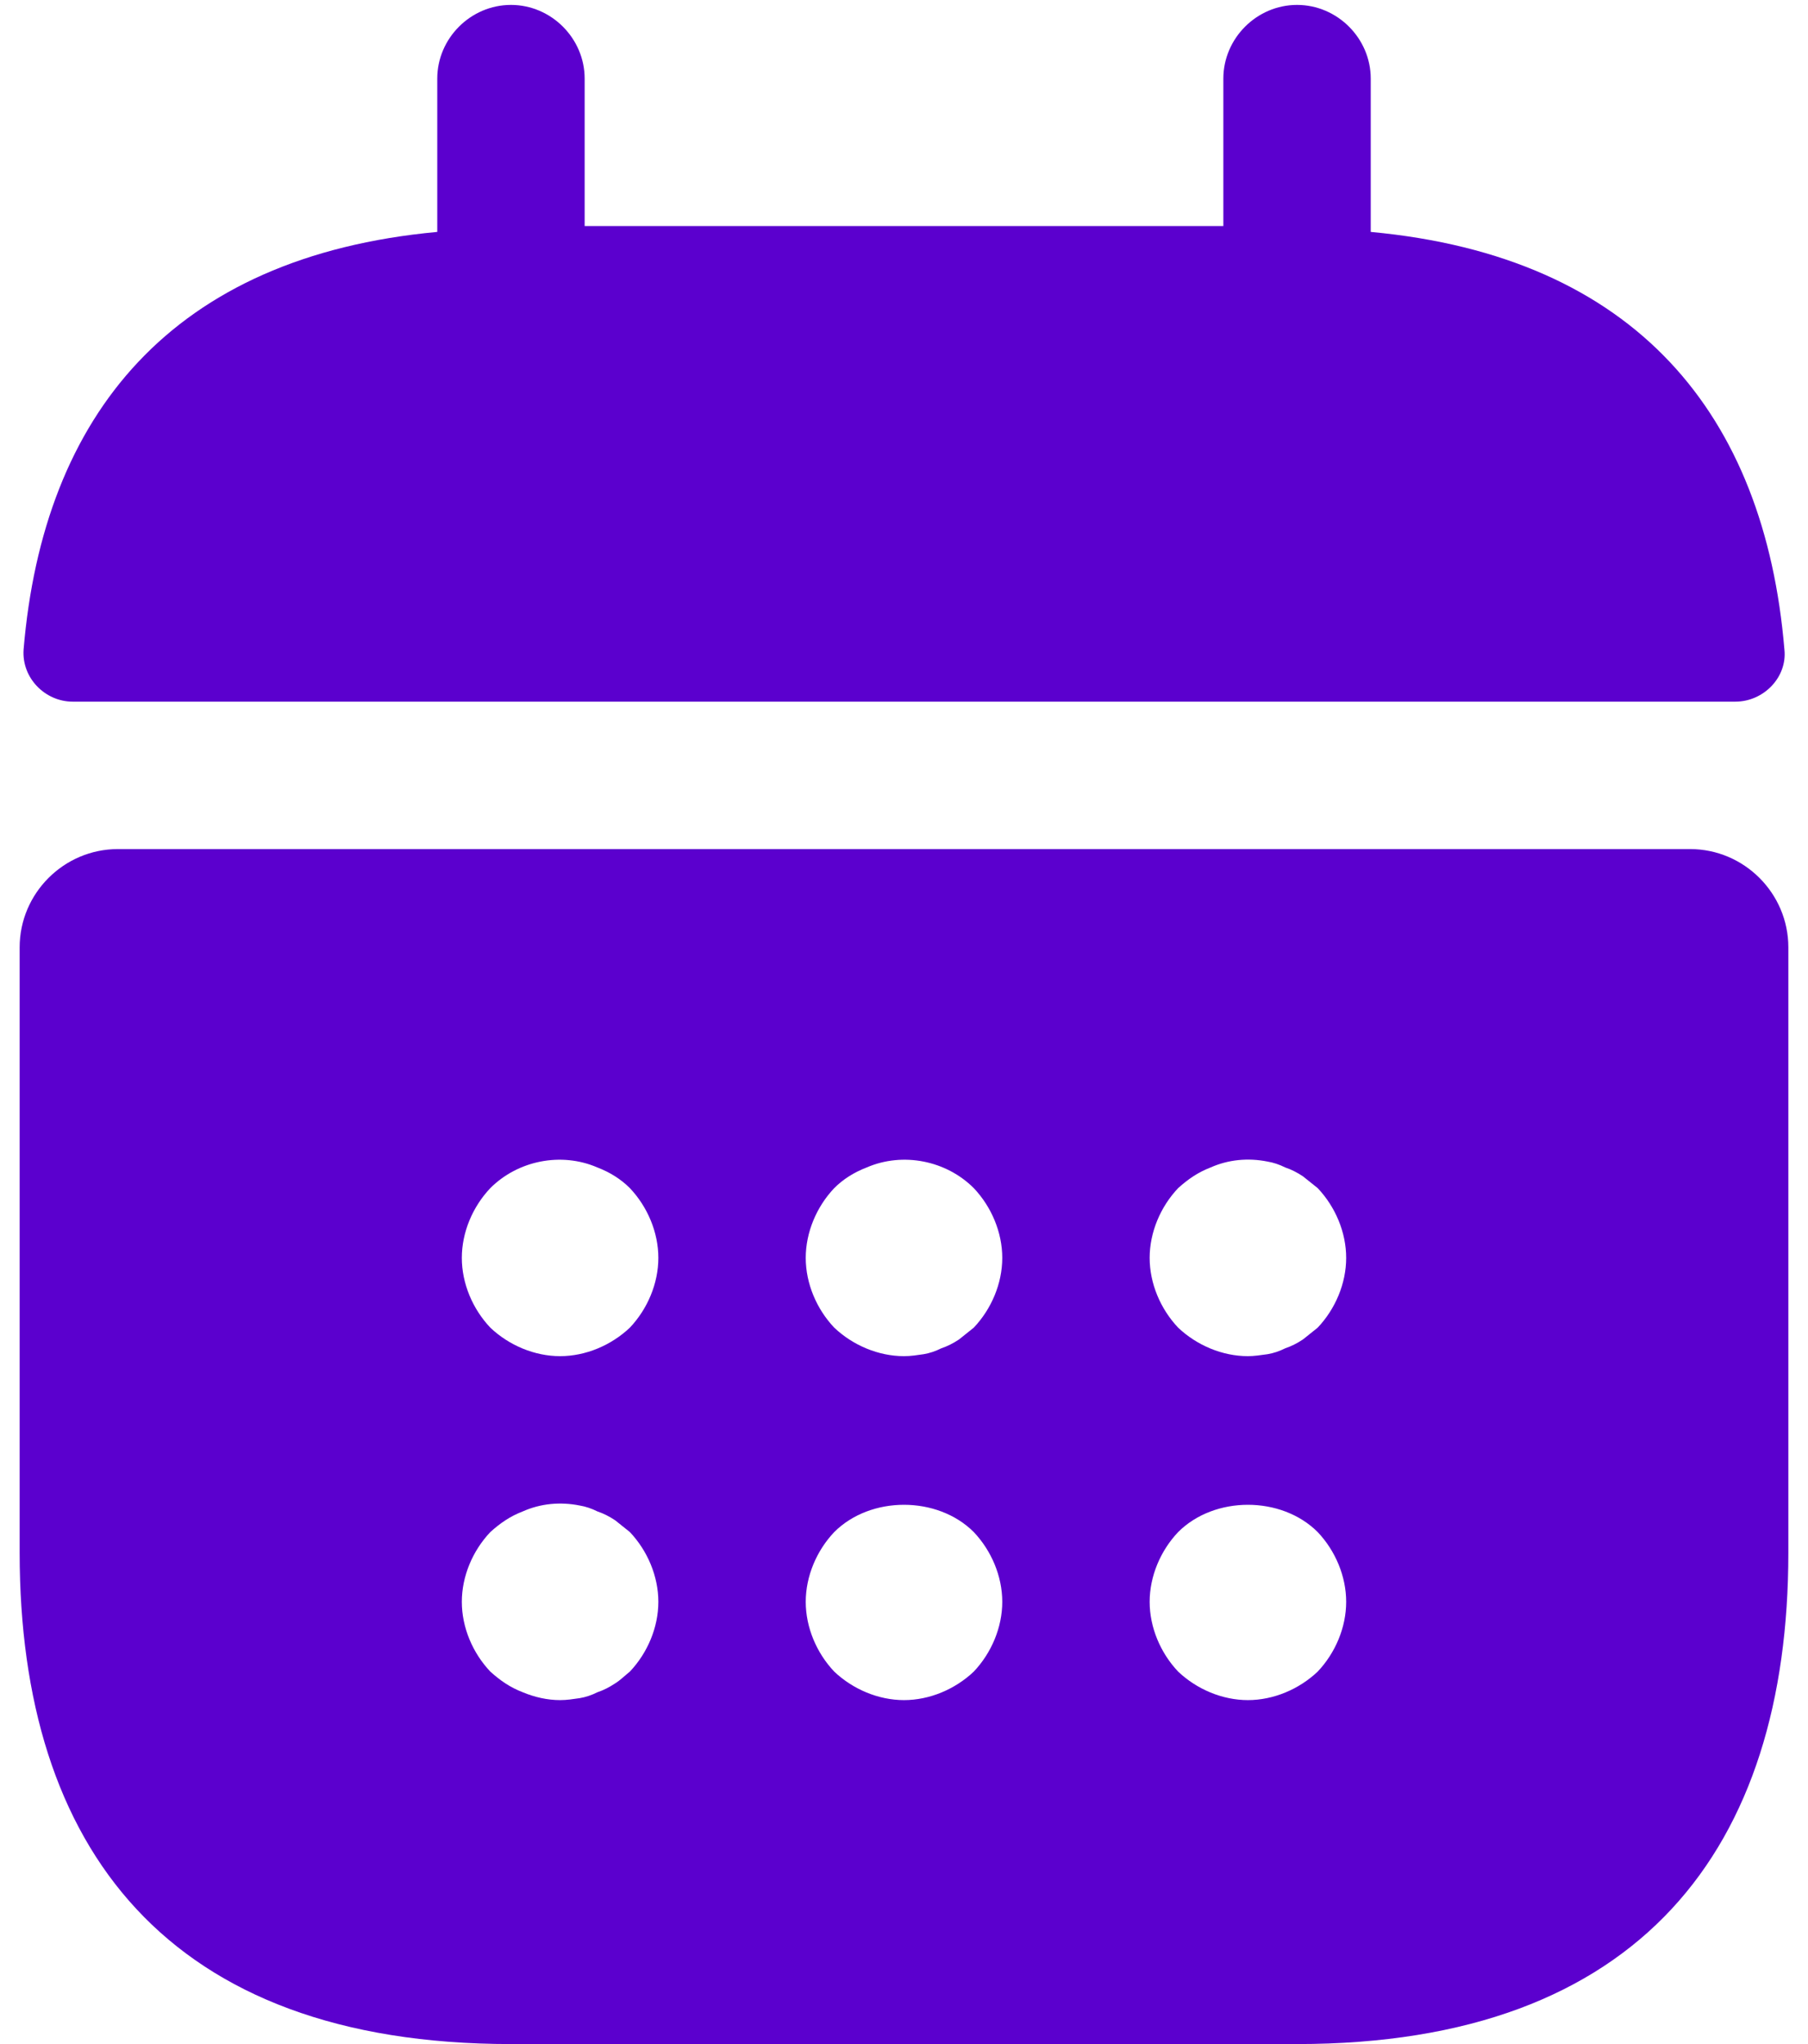 <svg viewBox="0 0 46 52" fill="none" xmlns="http://www.w3.org/2000/svg">
<path d="M34.875 5.9V2C34.875 0.975 34.025 0.125 33 0.125C31.975 0.125 31.125 0.975 31.125 2V5.75H14.875V2C14.875 0.975 14.025 0.125 13 0.125C11.975 0.125 11.125 0.975 11.125 2V5.9C4.375 6.525 1.1 10.55 0.6 16.525C0.55 17.25 1.15 17.85 1.85 17.85H44.15C44.875 17.85 45.475 17.225 45.4 16.525C44.9 10.55 41.625 6.525 34.875 5.9ZM43 21.6H3C1.625 21.6 0.5 22.725 0.5 24.1V39.5C0.5 47 4.25 52 13 52H33C41.75 52 45.5 47 45.5 39.5V24.1C45.5 22.725 44.375 21.6 43 21.6ZM16.025 42.525C15.9 42.625 15.775 42.75 15.65 42.825C15.5 42.925 15.35 43 15.2 43.05C15.05 43.125 14.9 43.175 14.75 43.2C14.575 43.225 14.425 43.25 14.25 43.25C13.925 43.25 13.6 43.175 13.3 43.05C12.975 42.925 12.725 42.75 12.475 42.525C12.025 42.05 11.75 41.4 11.75 40.75C11.75 40.1 12.025 39.45 12.475 38.975C12.725 38.75 12.975 38.575 13.3 38.45C13.75 38.25 14.25 38.2 14.75 38.3C14.9 38.325 15.05 38.375 15.2 38.45C15.35 38.5 15.5 38.575 15.65 38.675L16.025 38.975C16.475 39.45 16.75 40.1 16.75 40.75C16.75 41.4 16.475 42.05 16.025 42.525ZM16.025 33.775C15.55 34.225 14.9 34.5 14.25 34.5C13.6 34.5 12.95 34.225 12.475 33.775C12.025 33.3 11.75 32.65 11.75 32C11.75 31.35 12.025 30.7 12.475 30.225C13.175 29.525 14.275 29.3 15.2 29.7C15.525 29.825 15.8 30 16.025 30.225C16.475 30.7 16.75 31.35 16.75 32C16.75 32.65 16.475 33.3 16.025 33.775ZM24.775 42.525C24.3 42.975 23.65 43.25 23 43.25C22.35 43.25 21.7 42.975 21.225 42.525C20.775 42.05 20.5 41.4 20.5 40.75C20.5 40.1 20.775 39.45 21.225 38.975C22.15 38.05 23.85 38.05 24.775 38.975C25.225 39.45 25.5 40.1 25.5 40.75C25.5 41.4 25.225 42.05 24.775 42.525ZM24.775 33.775L24.4 34.075C24.25 34.175 24.1 34.25 23.95 34.3C23.8 34.375 23.65 34.425 23.5 34.45C23.325 34.475 23.175 34.5 23 34.5C22.35 34.5 21.7 34.225 21.225 33.775C20.775 33.3 20.5 32.65 20.5 32C20.5 31.35 20.775 30.7 21.225 30.225C21.45 30 21.725 29.825 22.05 29.7C22.975 29.3 24.075 29.525 24.775 30.225C25.225 30.7 25.5 31.35 25.5 32C25.5 32.65 25.225 33.3 24.775 33.775ZM33.525 42.525C33.05 42.975 32.4 43.25 31.75 43.25C31.1 43.25 30.45 42.975 29.975 42.525C29.525 42.05 29.25 41.4 29.25 40.75C29.25 40.1 29.525 39.45 29.975 38.975C30.9 38.05 32.6 38.05 33.525 38.975C33.975 39.45 34.25 40.1 34.25 40.75C34.25 41.4 33.975 42.05 33.525 42.525ZM33.525 33.775L33.15 34.075C33 34.175 32.85 34.25 32.7 34.3C32.55 34.375 32.4 34.425 32.25 34.45C32.075 34.475 31.9 34.5 31.75 34.5C31.1 34.5 30.45 34.225 29.975 33.775C29.525 33.3 29.25 32.65 29.25 32C29.25 31.35 29.525 30.7 29.975 30.225C30.225 30 30.475 29.825 30.8 29.7C31.25 29.5 31.75 29.45 32.25 29.55C32.4 29.575 32.55 29.625 32.7 29.7C32.85 29.75 33 29.825 33.15 29.925L33.525 30.225C33.975 30.7 34.25 31.35 34.25 32C34.25 32.65 33.975 33.3 33.525 33.775Z" fill="#5B00CE"/>
</svg>
